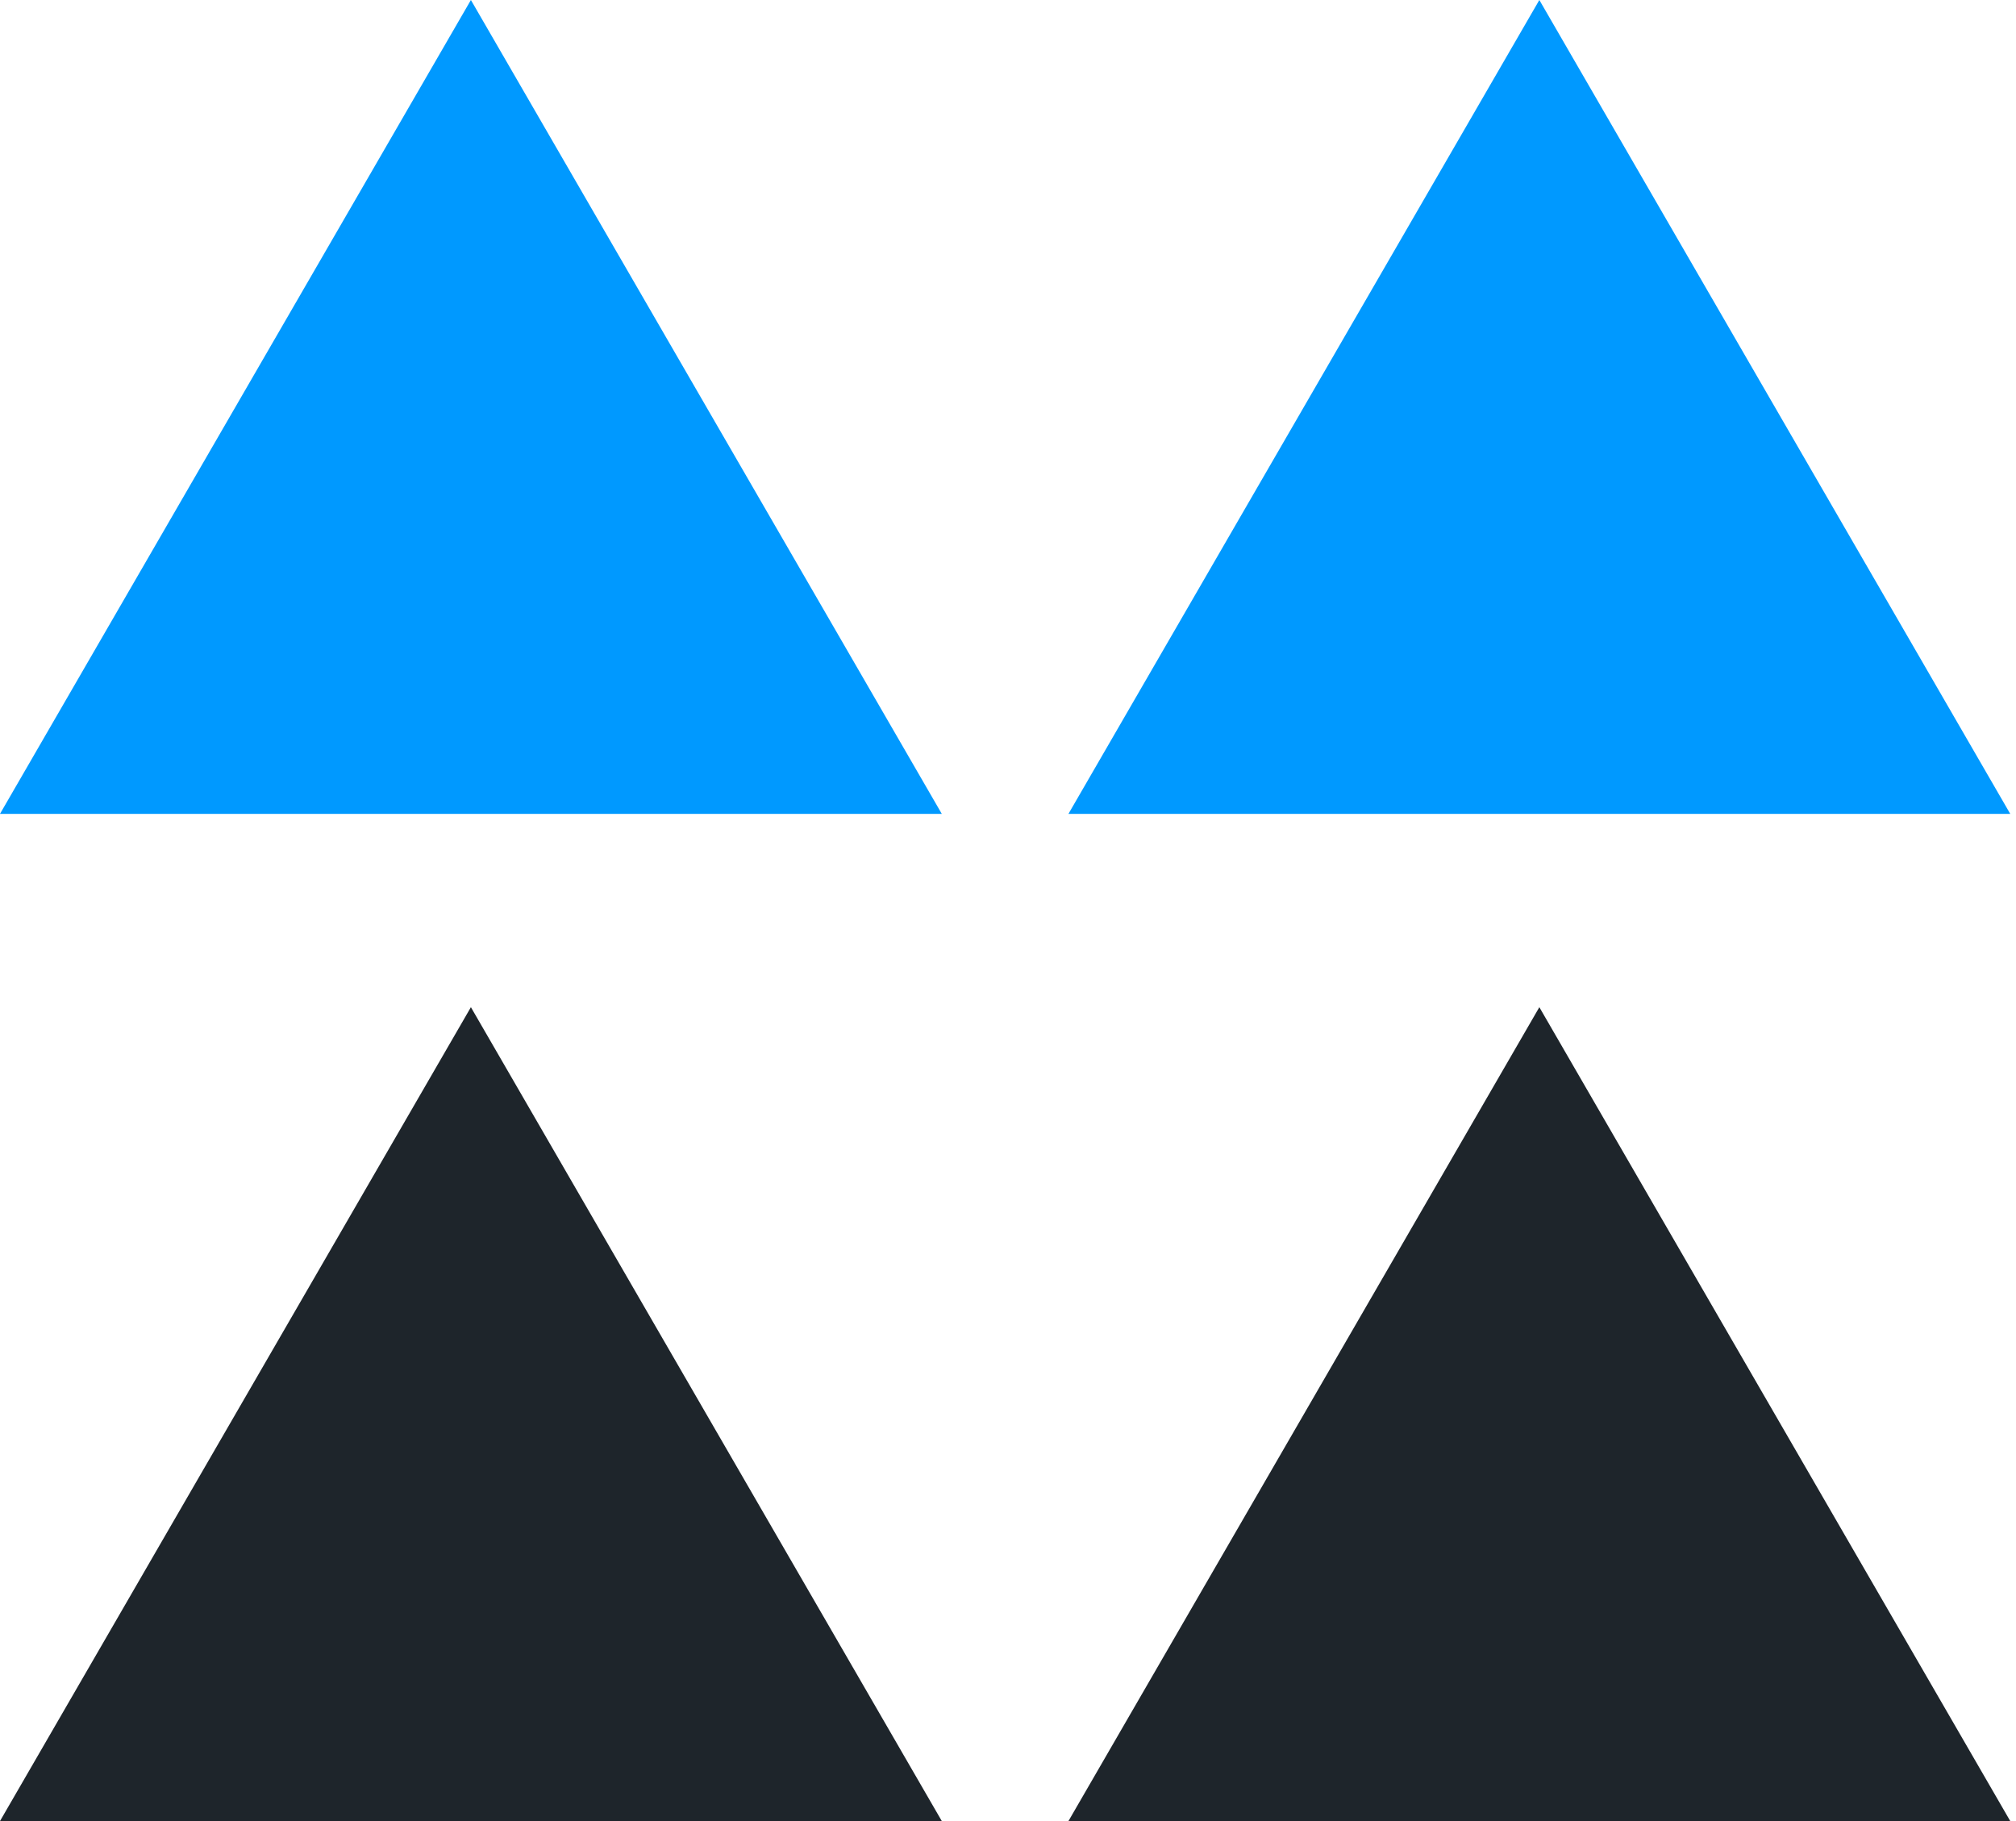 <svg width="124" height="112" viewBox="0 0 124 112" fill="none" xmlns="http://www.w3.org/2000/svg">
<path d="M28.964 0L0 50.055H57.928L28.964 0Z" fill="#0099FF"/>
<path d="M94.682 0L65.718 50.055H123.646L94.682 0Z" fill="#0099FF"/>
<path d="M28.964 61.945L0 112H57.928L28.964 61.945Z" fill="#1E252B"/>
<path d="M123.646 112L94.682 61.945L65.718 112H123.646Z" fill="#1E252B"/>
</svg>
